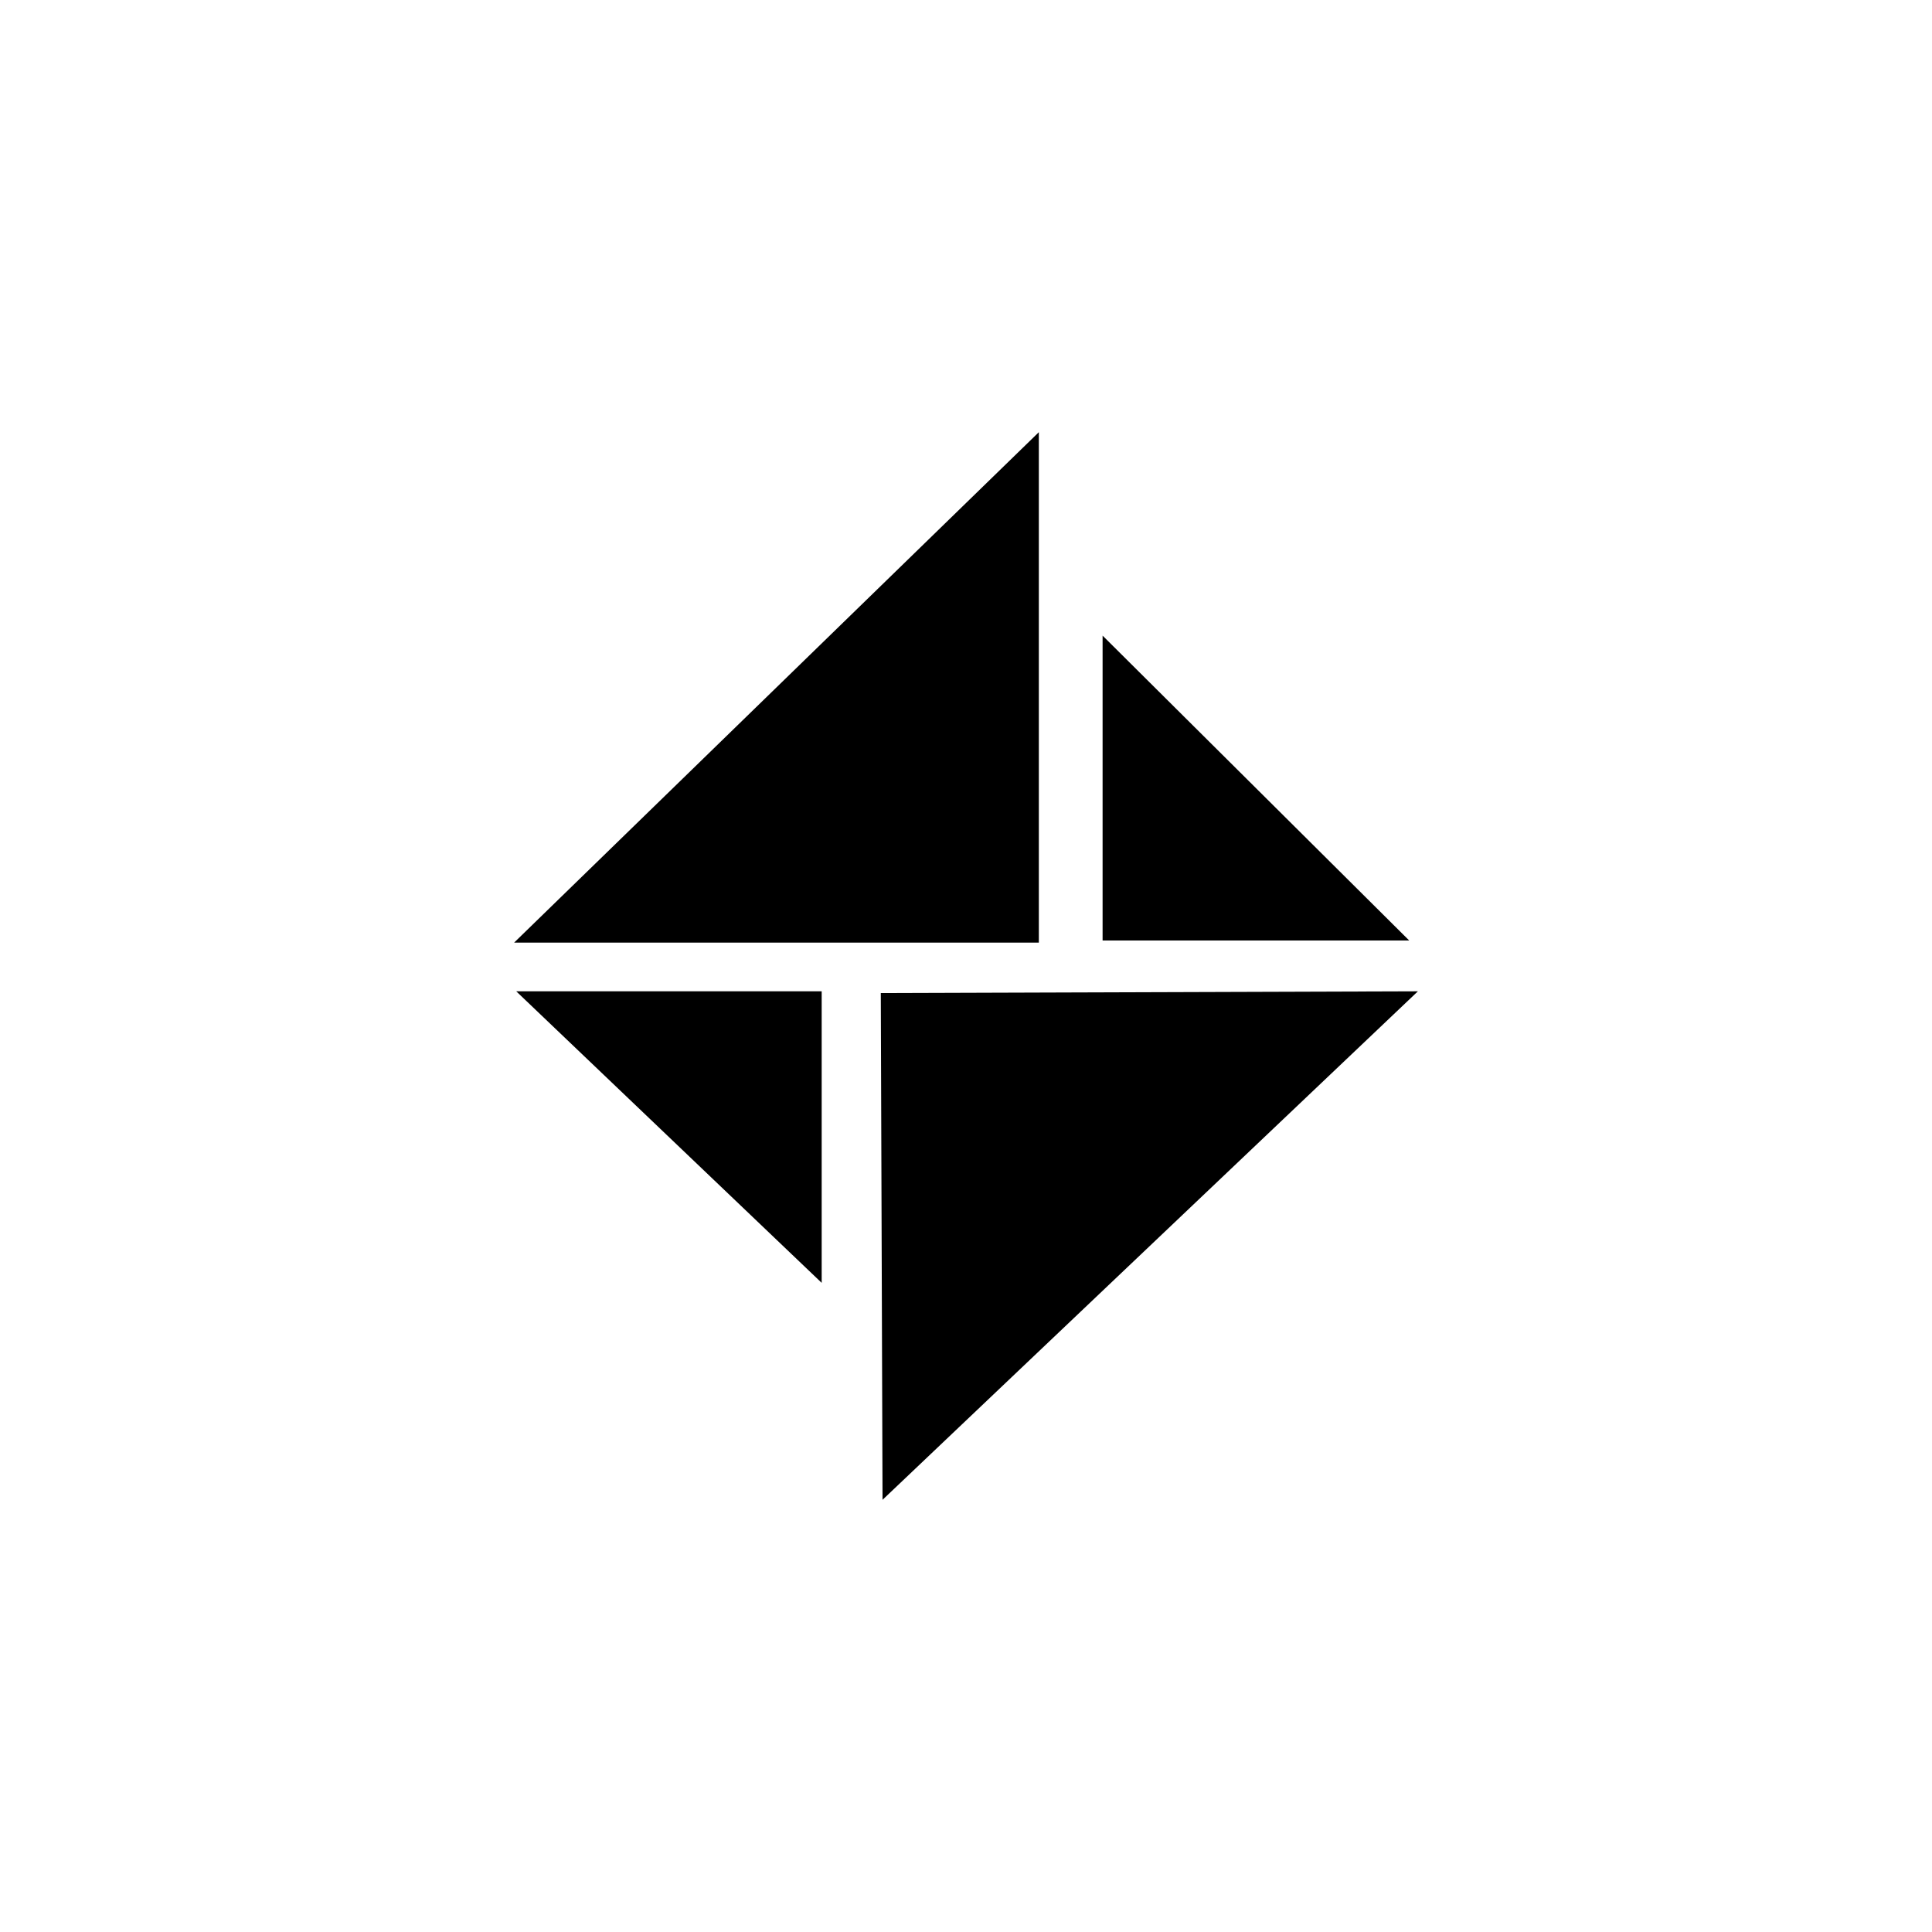 <svg id="图层_1" data-name="图层 1" xmlns="http://www.w3.org/2000/svg" viewBox="0 0 100 100"><title>logohunt03</title><polygon points="53.77 22.37 26.61 48.79 53.77 48.79 53.77 22.37"/><polygon points="57.07 32.9 57.07 32.9 72.94 48.68 57.07 48.68 57.07 32.9"/><polygon points="26.72 51.31 42.53 66.4 42.53 51.31 26.72 51.31"/><polygon points="45.59 51.4 45.68 77.63 73.39 51.31 45.59 51.4"/></svg>